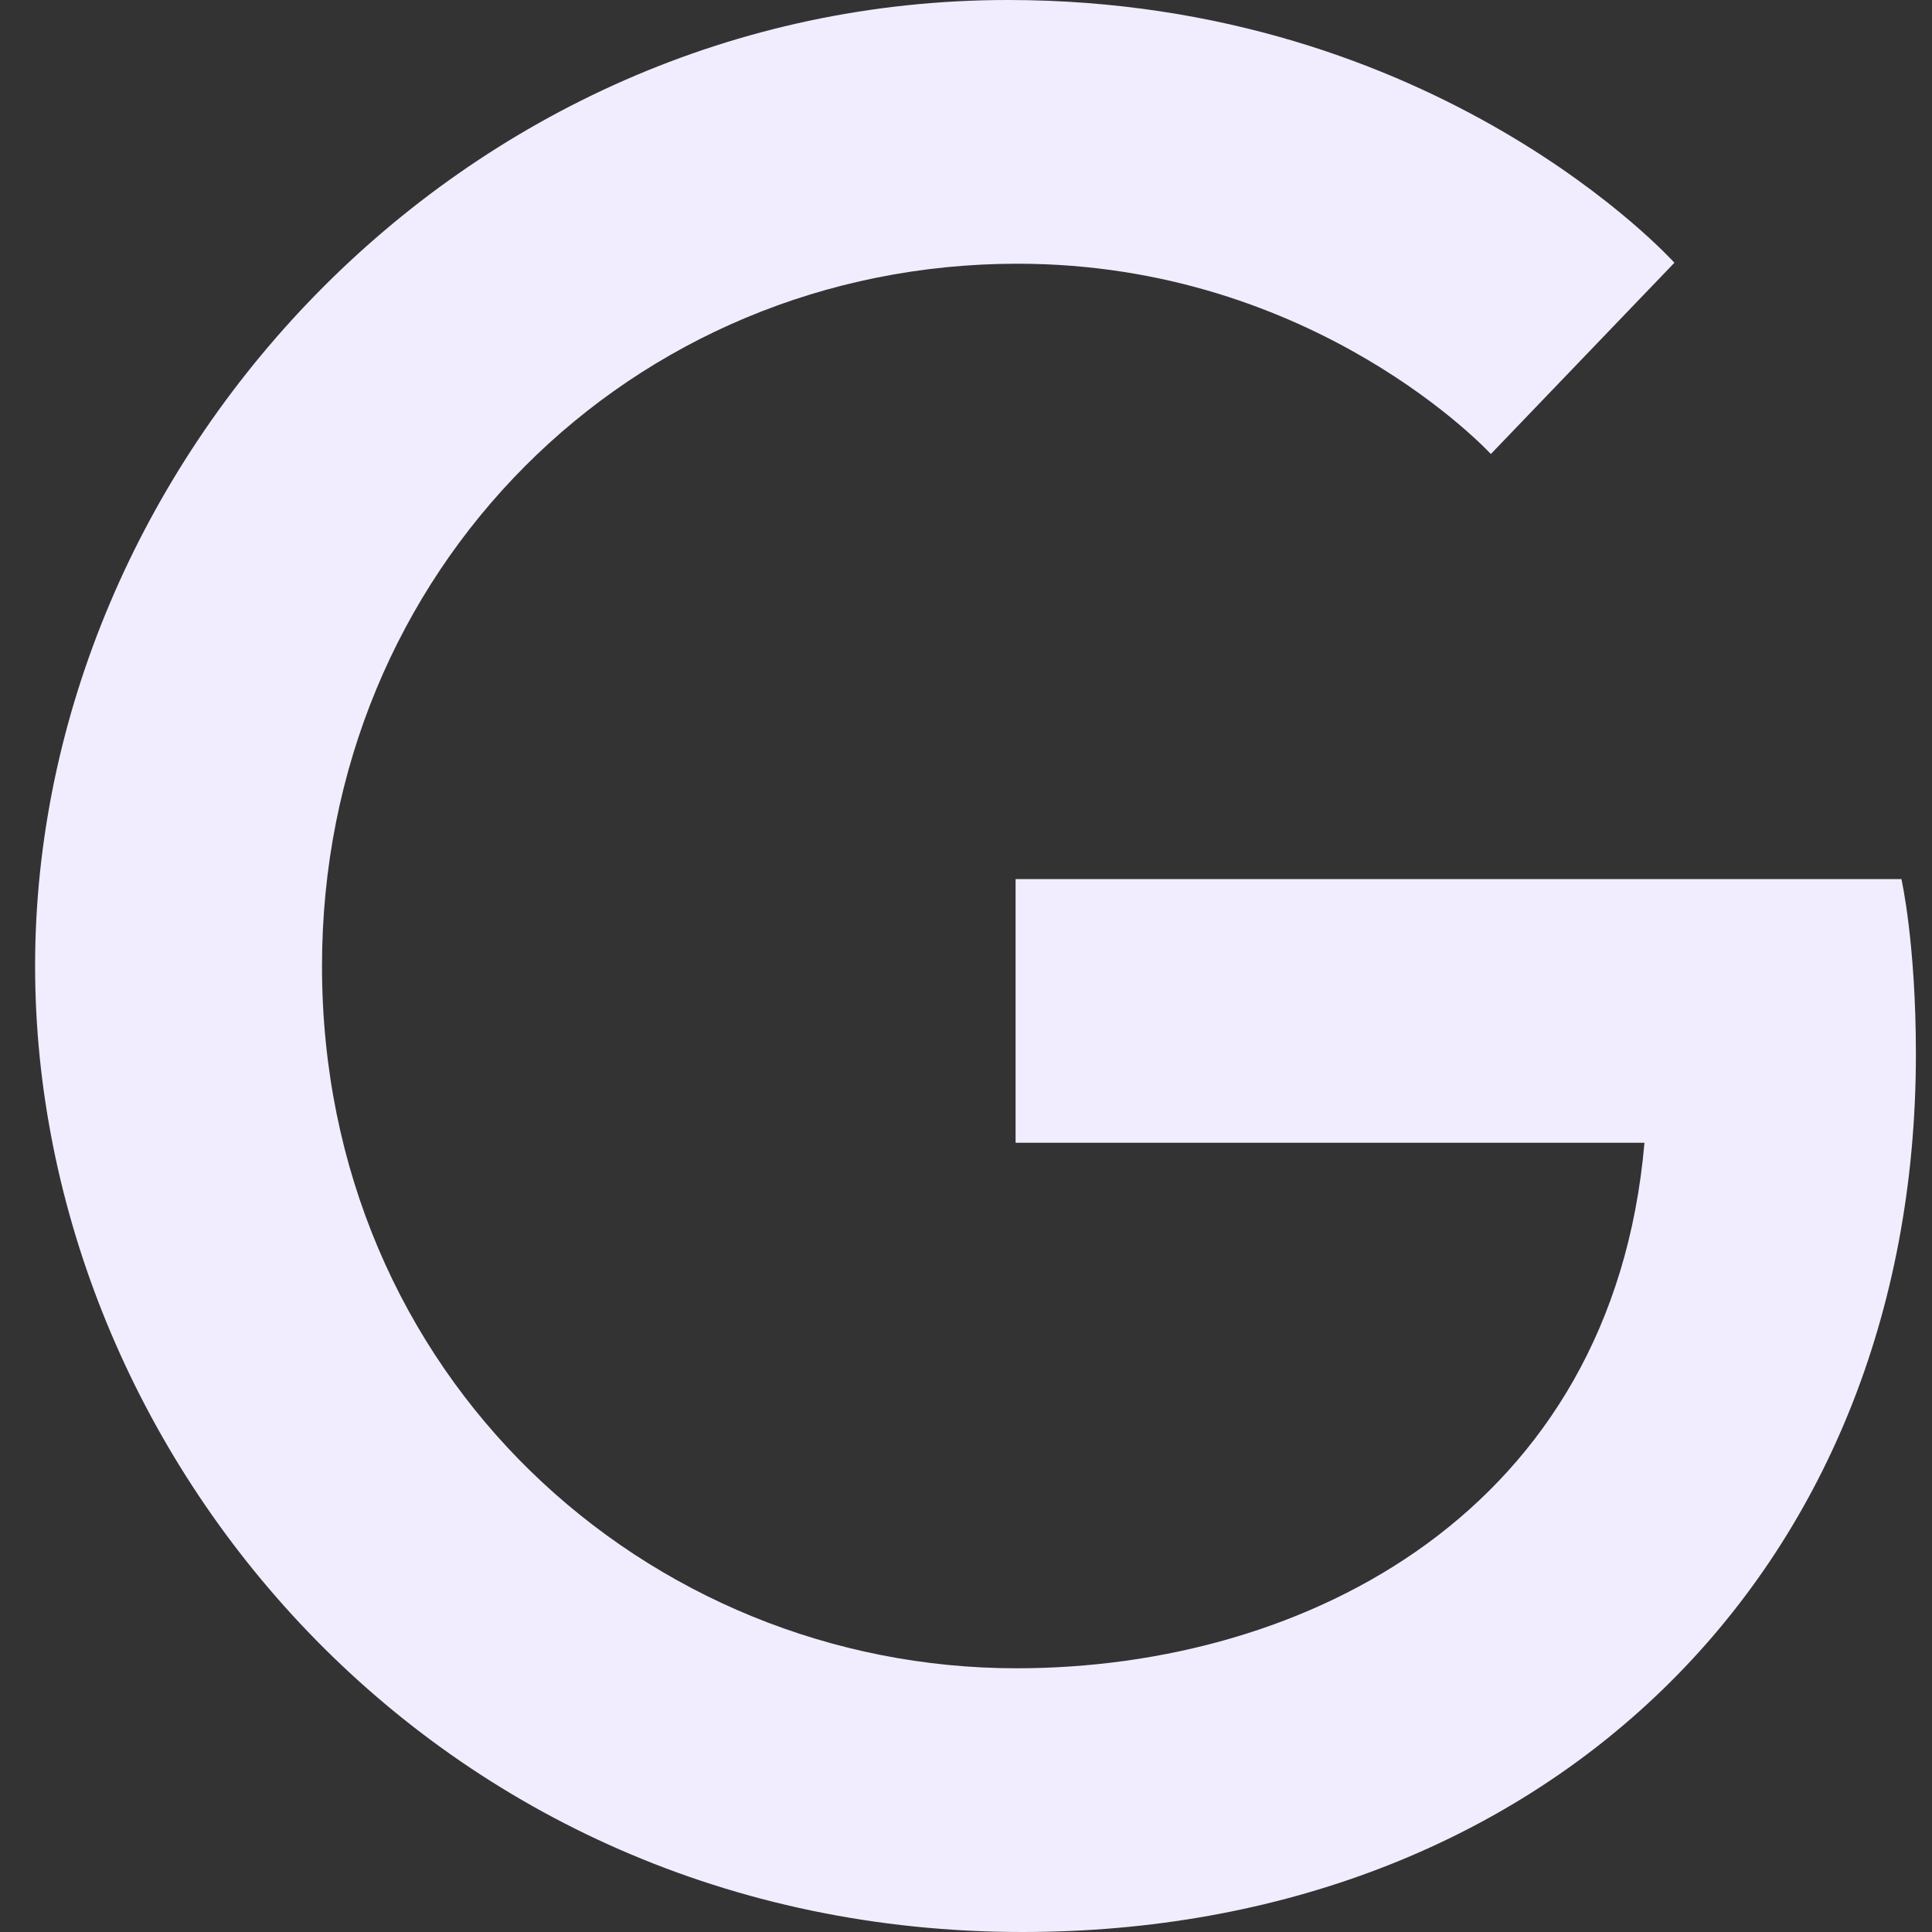 <svg width="30" height="30" viewBox="0 0 30 30" fill="none" xmlns="http://www.w3.org/2000/svg">
<rect x="0" y="0" width="30" height="30" fill="#333333" stroke="none"/>
<path d="M29.525 13.65H15.77V17.745H25.535C25.04 23.46 20.285 25.905 15.785 25.905C10.04 25.905 5 21.375 5 15C5 8.85 9.8 4.095 15.8 4.095C20.435 4.095 23.15 7.05 23.15 7.05L26 4.08C26 4.08 22.34 0 15.65 0C7.13 0 0.545 7.2 0.545 15C0.545 22.575 6.74 30 15.875 30C23.9 30 29.75 24.495 29.75 16.365C29.75 14.64 29.525 13.65 29.525 13.65Z" fill="#F1EDFE"/>
</svg>
